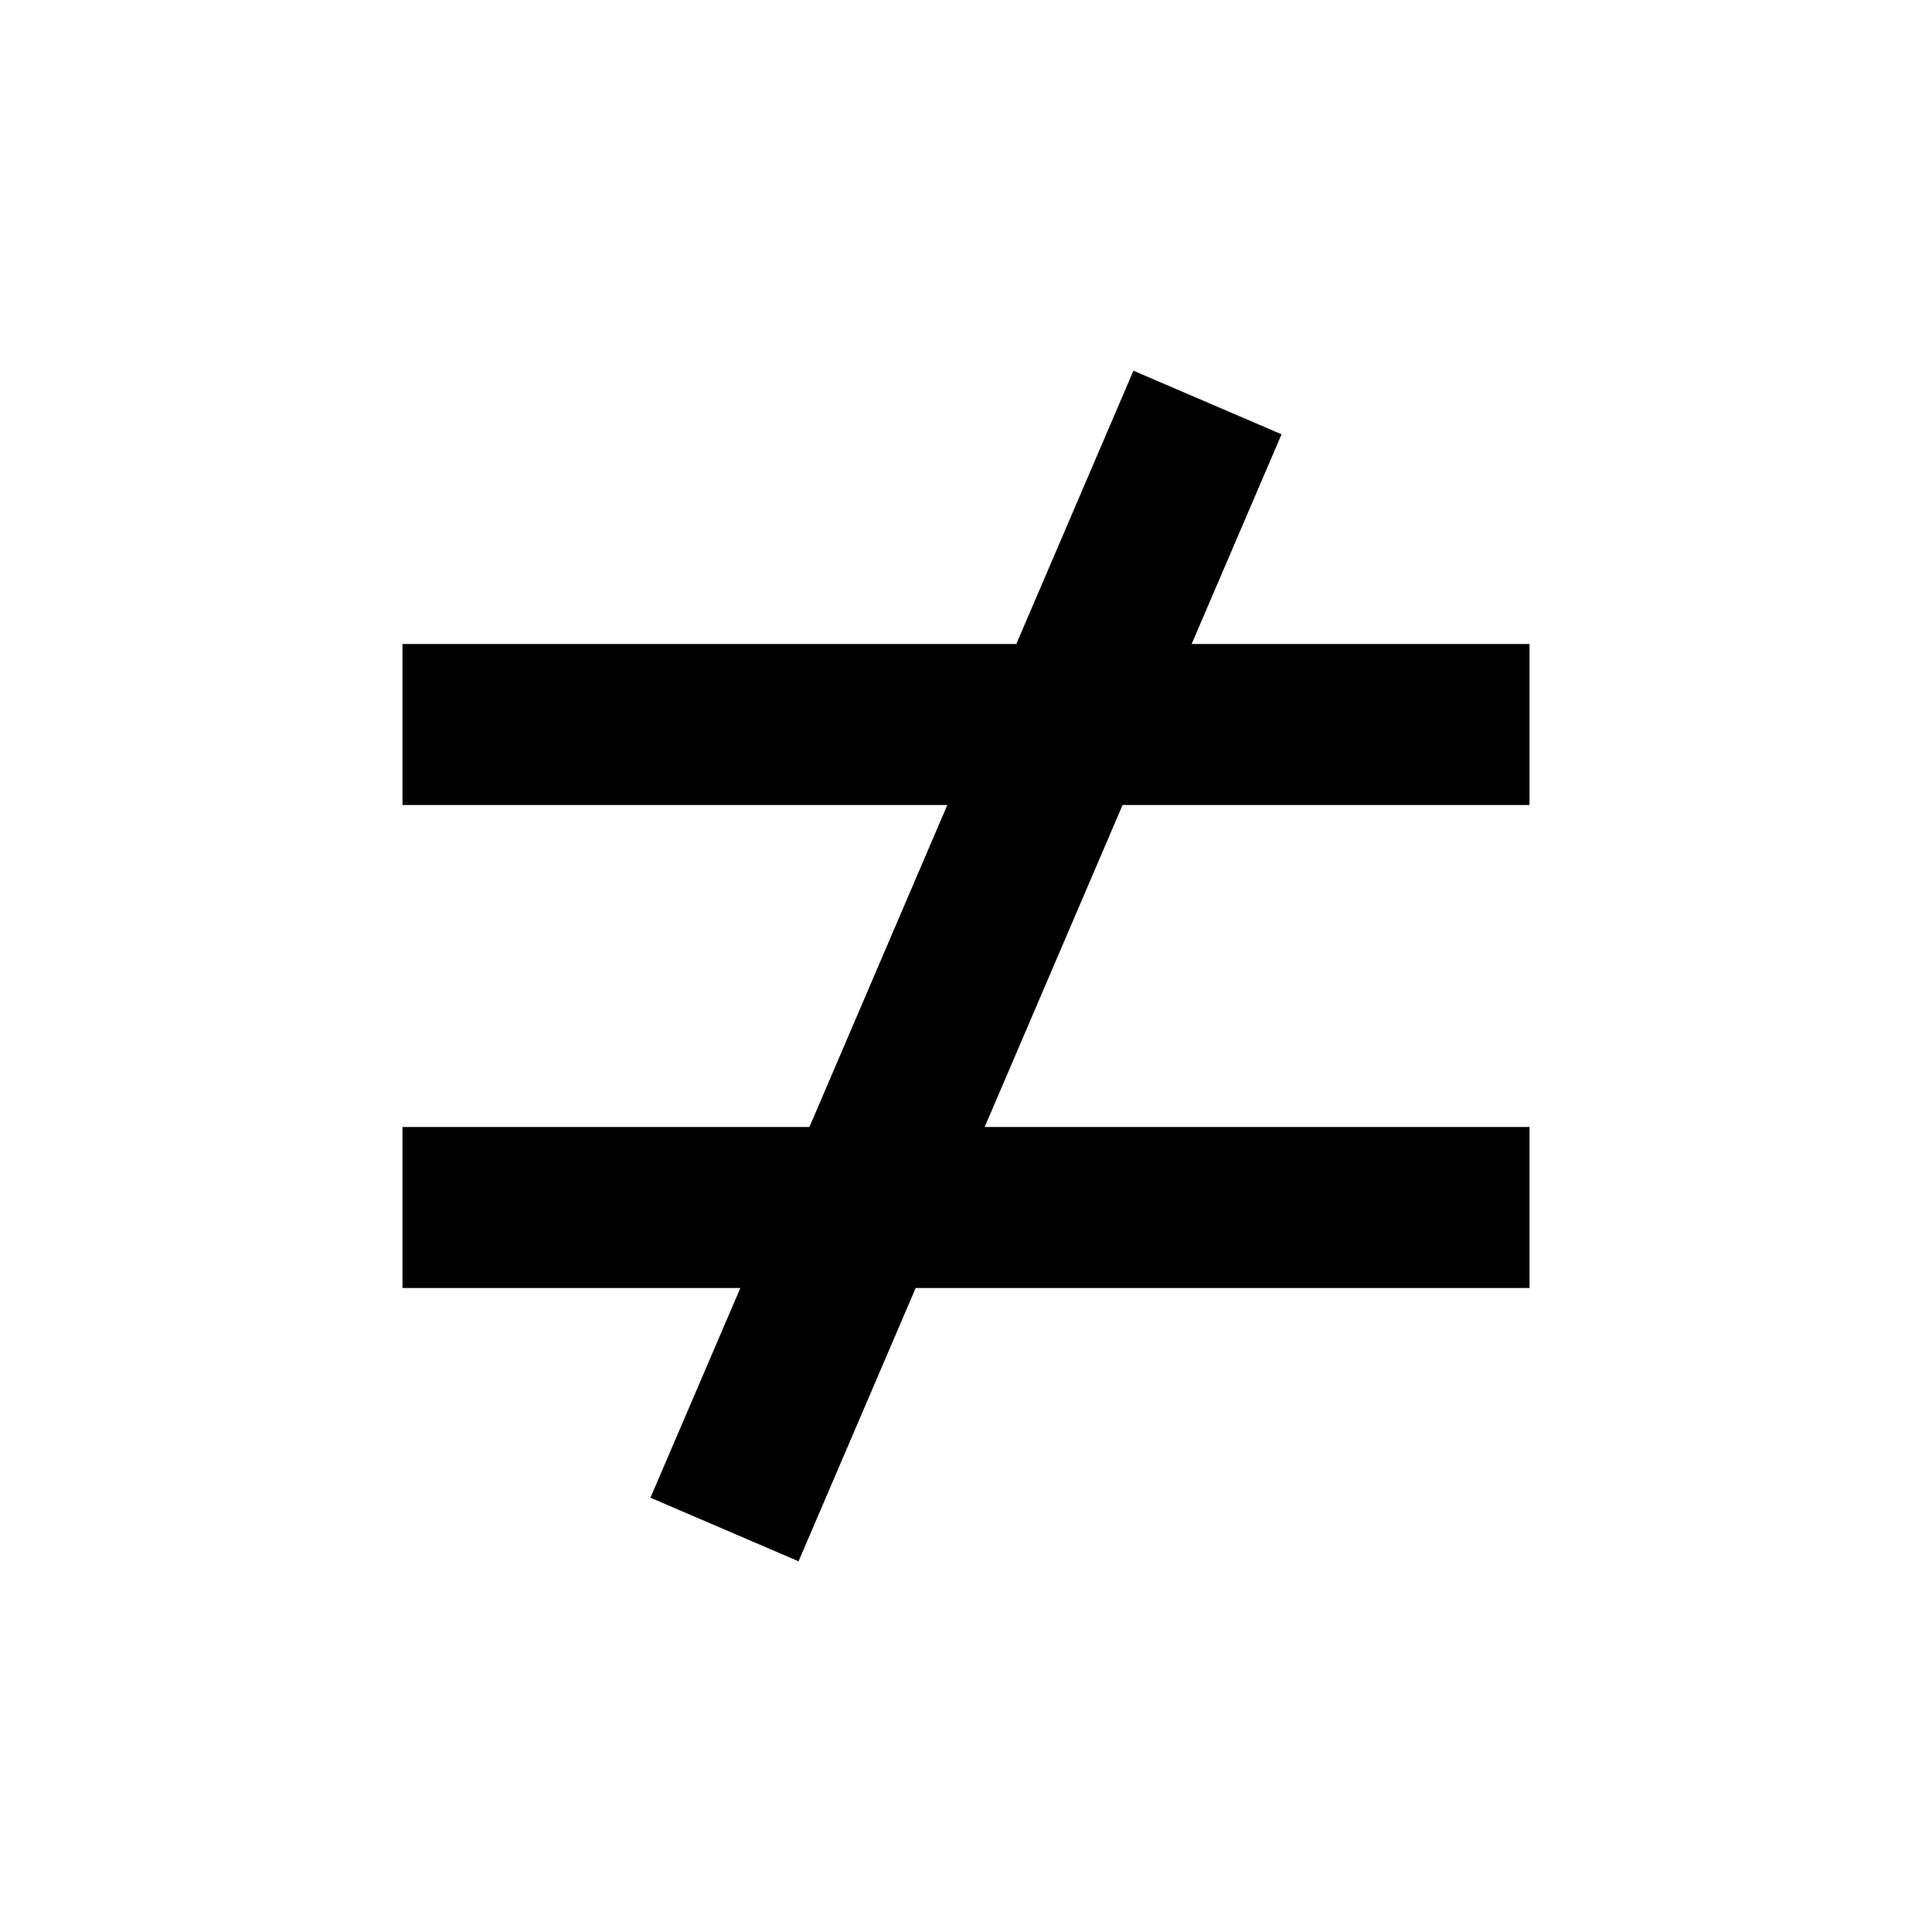 ﻿<?xml version="1.0" encoding="utf-8"?>
<!DOCTYPE svg PUBLIC "-//W3C//DTD SVG 1.1//EN" "http://www.w3.org/Graphics/SVG/1.1/DTD/svg11.dtd">
<svg xmlns="http://www.w3.org/2000/svg" xmlns:xlink="http://www.w3.org/1999/xlink" version="1.1" baseProfile="full" width="24" height="24" viewBox="0 0 24.00 24.00" enable-background="new 0 0 24.00 24.00" xml:space="preserve">
	<path fill="#000000" fill-opacity="1" stroke-width="1.333" stroke-linejoin="miter" d="M 14.08,4.605L 15.92,5.395L 14.803,8L 19,8L 19,10L 13.945,10L 12.232,14L 19,14L 19,16L 11.375,16L 9.92,19.395L 8.08,18.605L 9.197,16L 5,16L 5,14L 10.055,14L 11.768,10L 5,10L 5,8L 12.625,8L 14.08,4.605 Z "/>
</svg>
